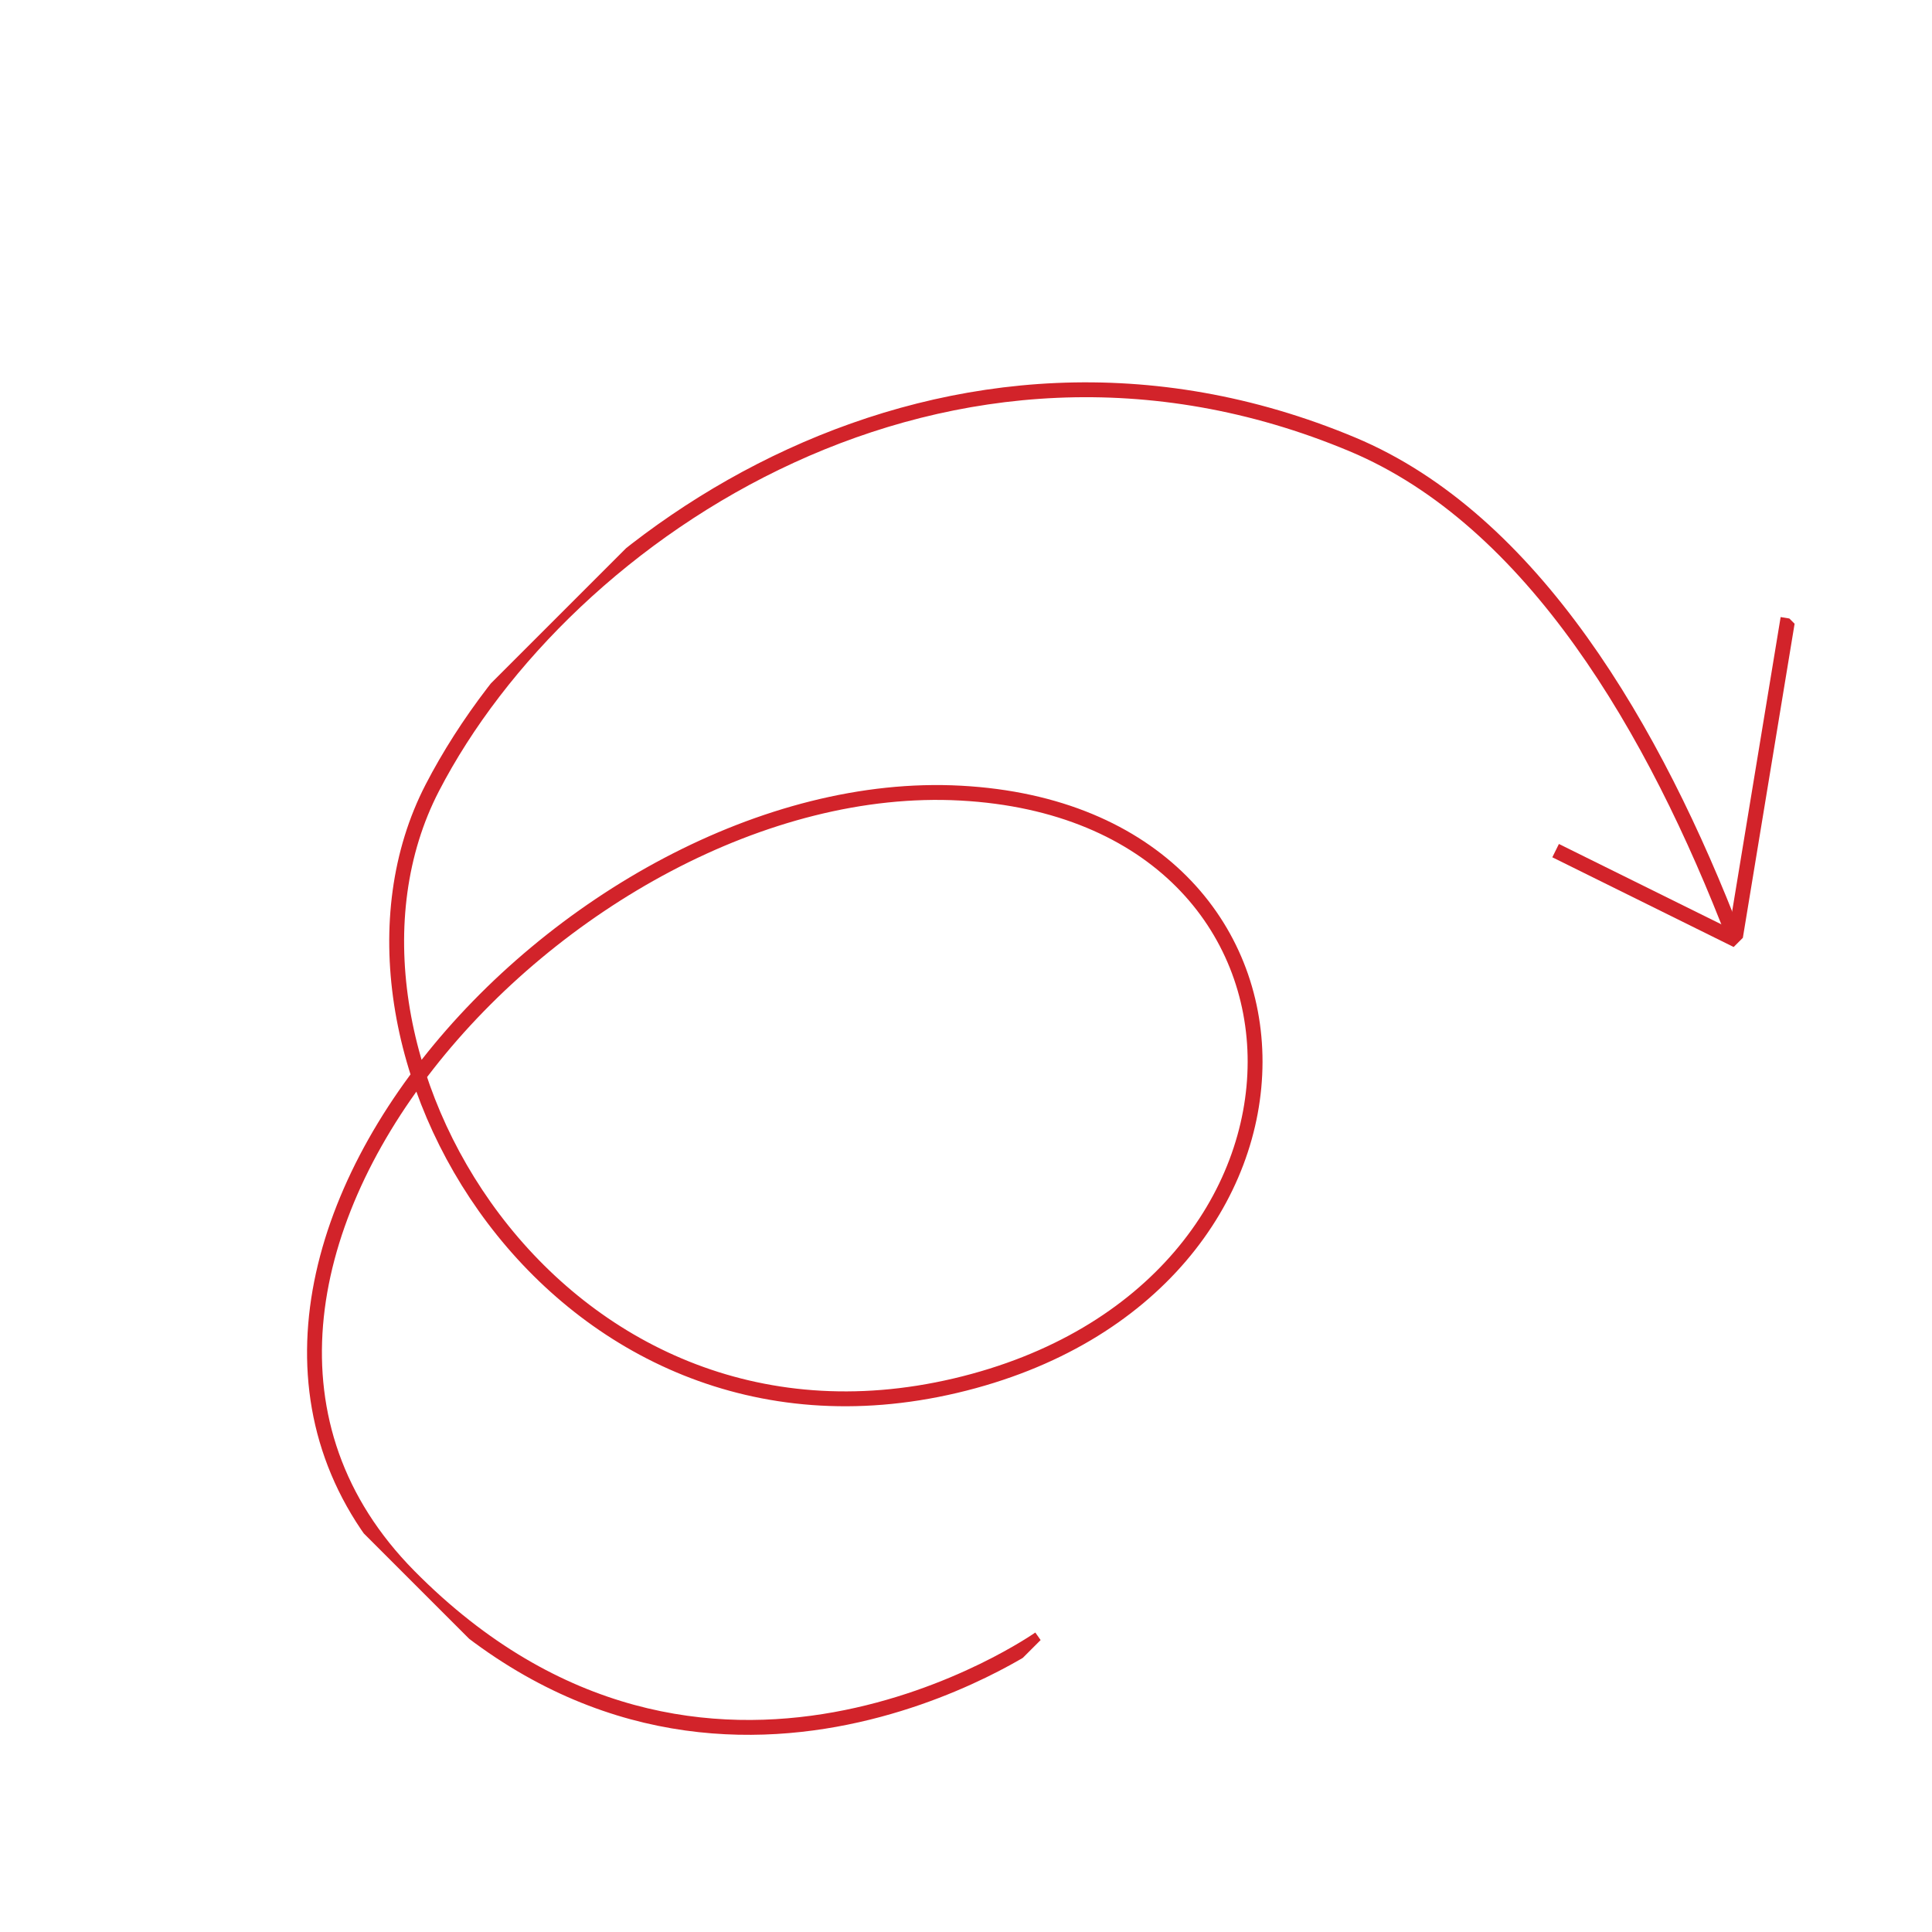 <svg width="260" height="260" viewBox="0 0 260 260" fill="none" xmlns="http://www.w3.org/2000/svg">
<g clip-path="url(#clip0_255_355)">
<path d="M139.904 220.514C139.904 220.514 94.808 252.346 55.056 212.113C15.304 171.88 76.61 103.869 129.299 106.736C181.988 109.603 182.464 173.79 128.582 186.477C74.701 199.163 40.215 140.746 58.177 106.019C76.139 71.293 127.621 37.047 181.988 59.799C206.214 69.936 222.688 98.195 233.506 126.413" stroke="#D2232A" stroke-width="2" stroke-miterlimit="10"/>
<path d="M240.618 83.204L233.497 126.422L209.348 114.474" stroke="#D2232A" stroke-width="2" stroke-miterlimit="10"/>
</g>
<defs>
<clipPath id="clip0_255_355">
<rect width="222.75" height="143.368" fill="white" transform="matrix(0.707 -0.707 -0.707 -0.707 101.676 259.078)"/>
</clipPath>
</defs>
</svg>
